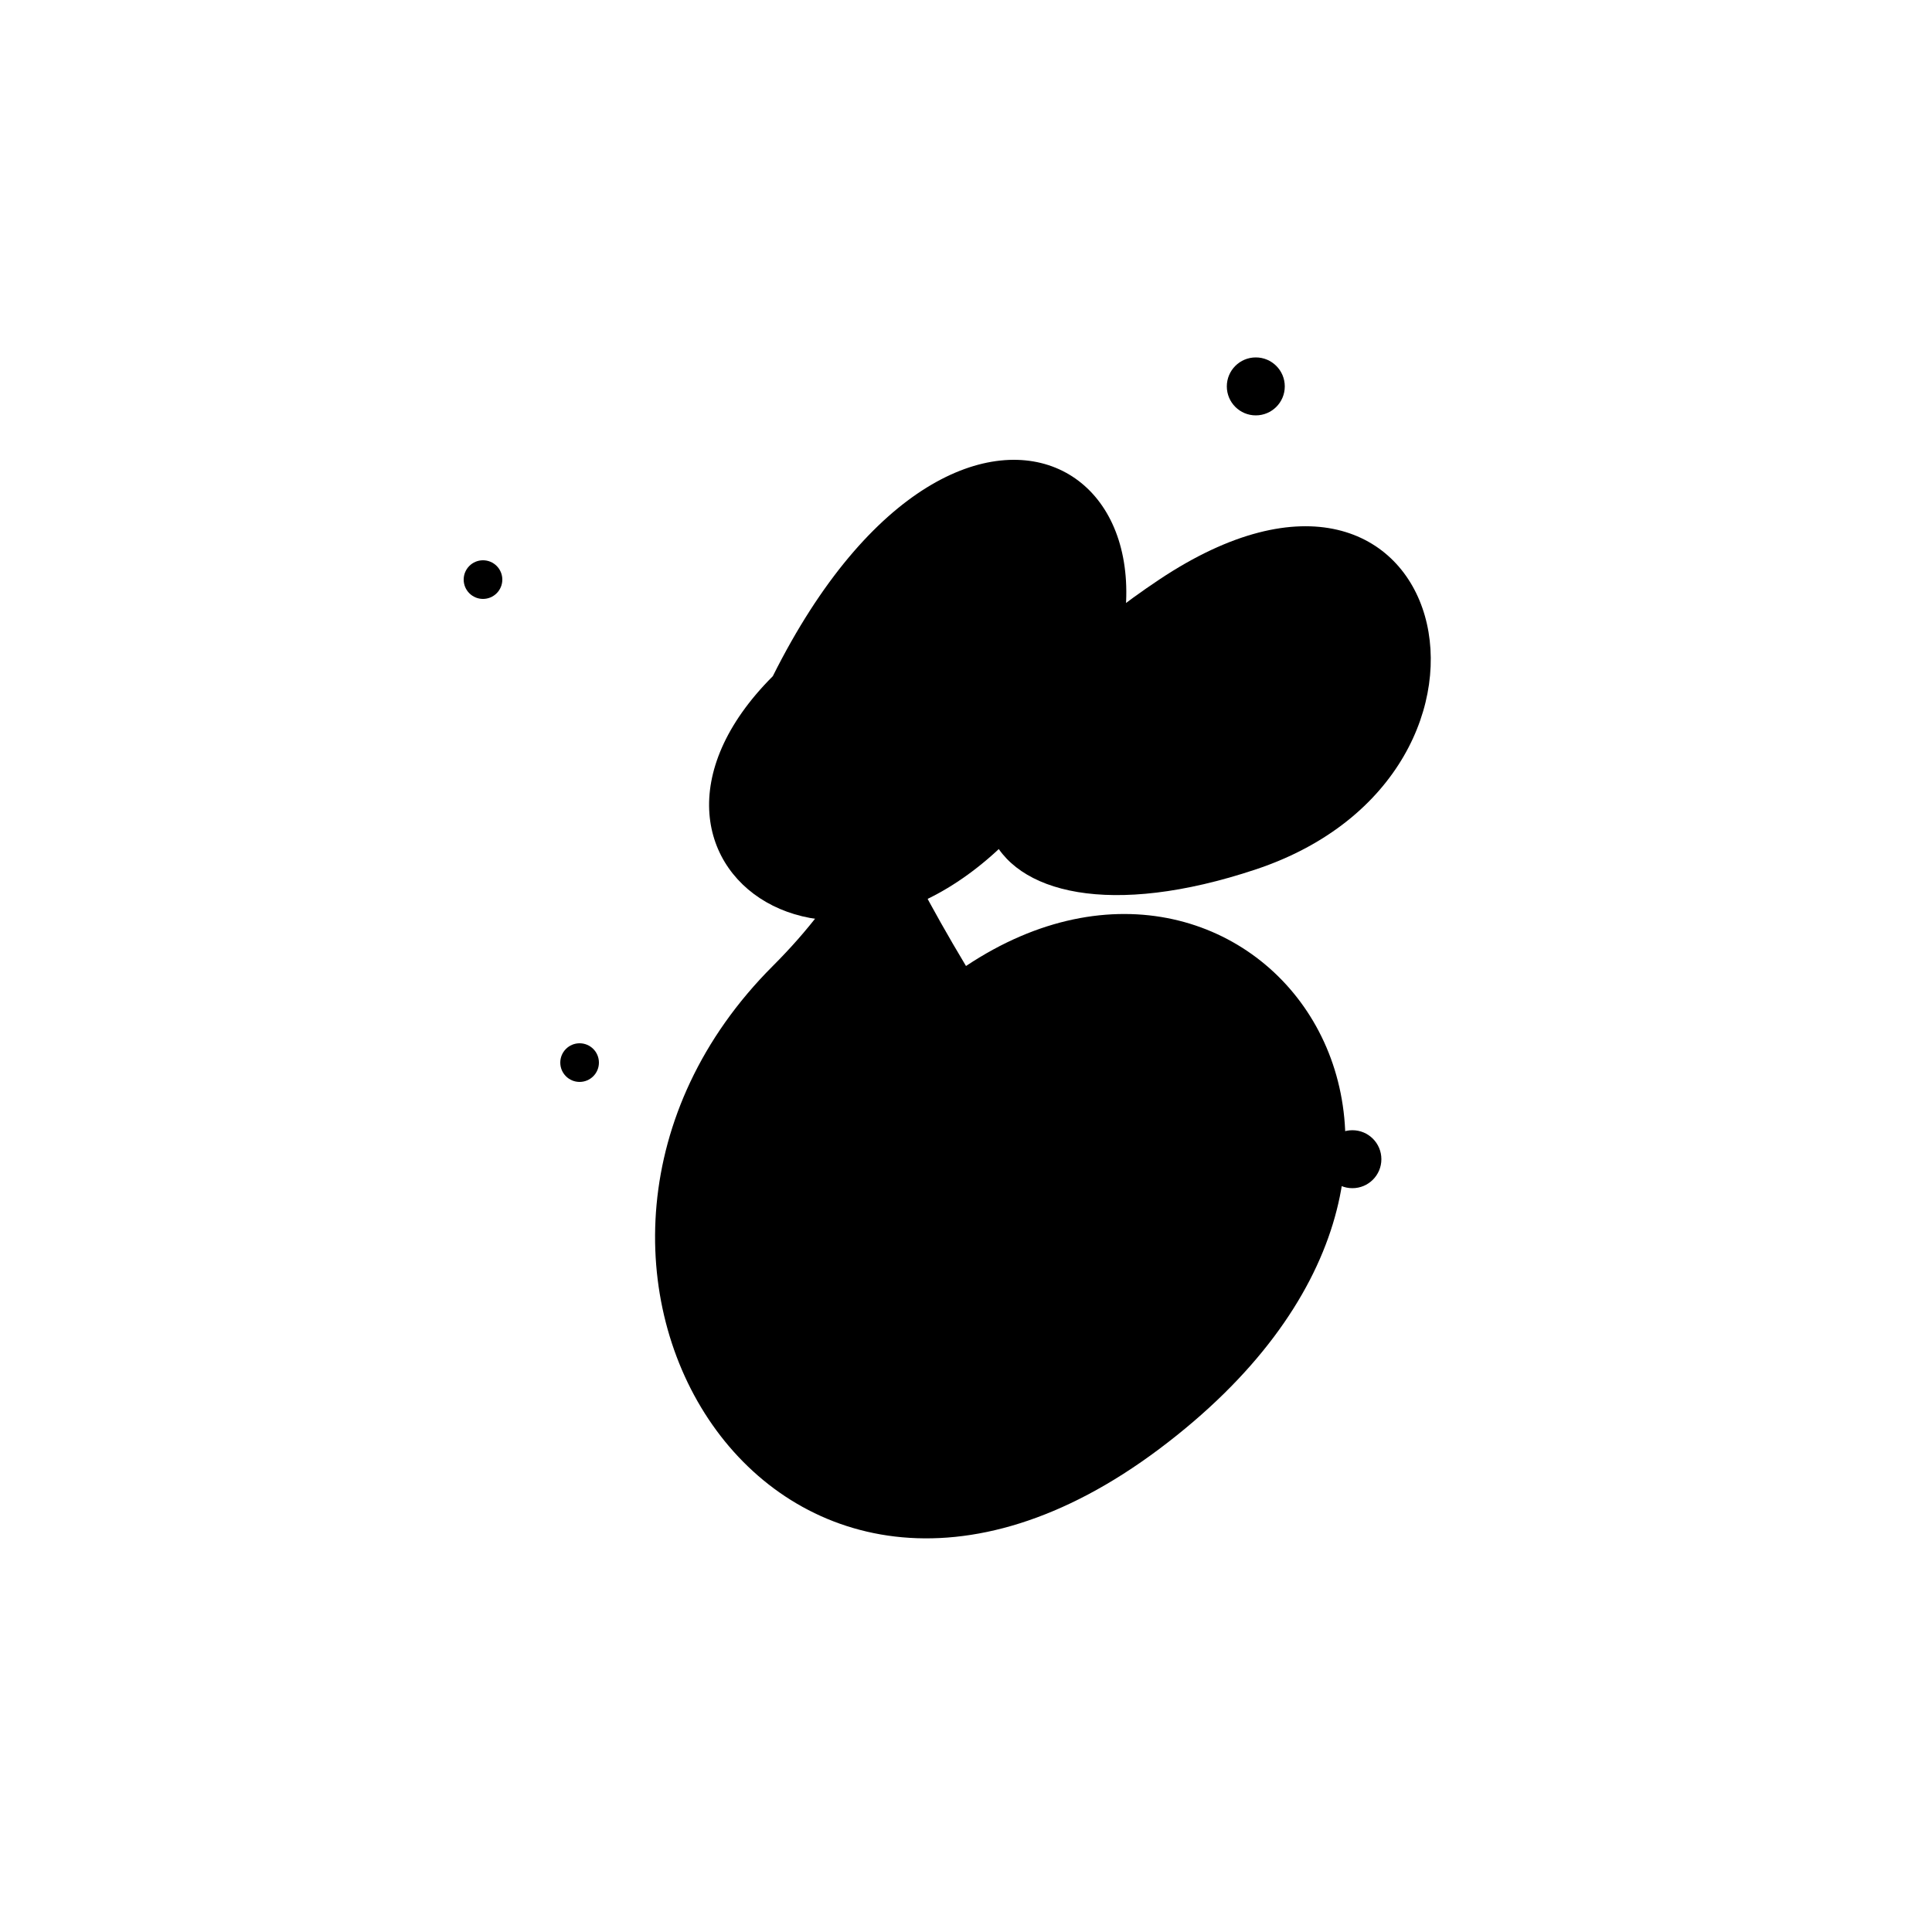 <svg width="200" height="200" xmlns="http://www.w3.org/2000/svg">
  <defs>
    <filter id="roughFilter" x="-50%" y="-50%" width="200%" height="200%">
      <feTurbulence type="fractalNoise" baseFrequency="0.05" numOctaves="2" seed="5" />
      <feDisplacementMap in="SourceGraphic" scale="20" />
    </filter>
  </defs>
  
  <!-- Main splatter shapes -->
  <g filter="url(#roughFilter)">
    <path d="M100,100 C130,80 160,120 120,150 C80,180 50,130 80,100 C110,70 70,50 100,100 Z" fill="#000" />
    <path d="M80,70 C100,30 130,50 110,80 C90,110 60,90 80,70 Z" fill="#000" />
    <path d="M120,60 C150,40 160,80 130,90 C100,100 90,80 120,60 Z" fill="#000" />
  </g>
  
  <!-- Small ink dots -->
  <circle cx="140" cy="120" r="3" fill="#000" />
  <circle cx="60" cy="110" r="2" fill="#000" />
  <circle cx="90" cy="150" r="4" fill="#000" />
  <circle cx="130" cy="40" r="3" fill="#000" />
  <circle cx="50" cy="60" r="2" fill="#000" />
</svg>

